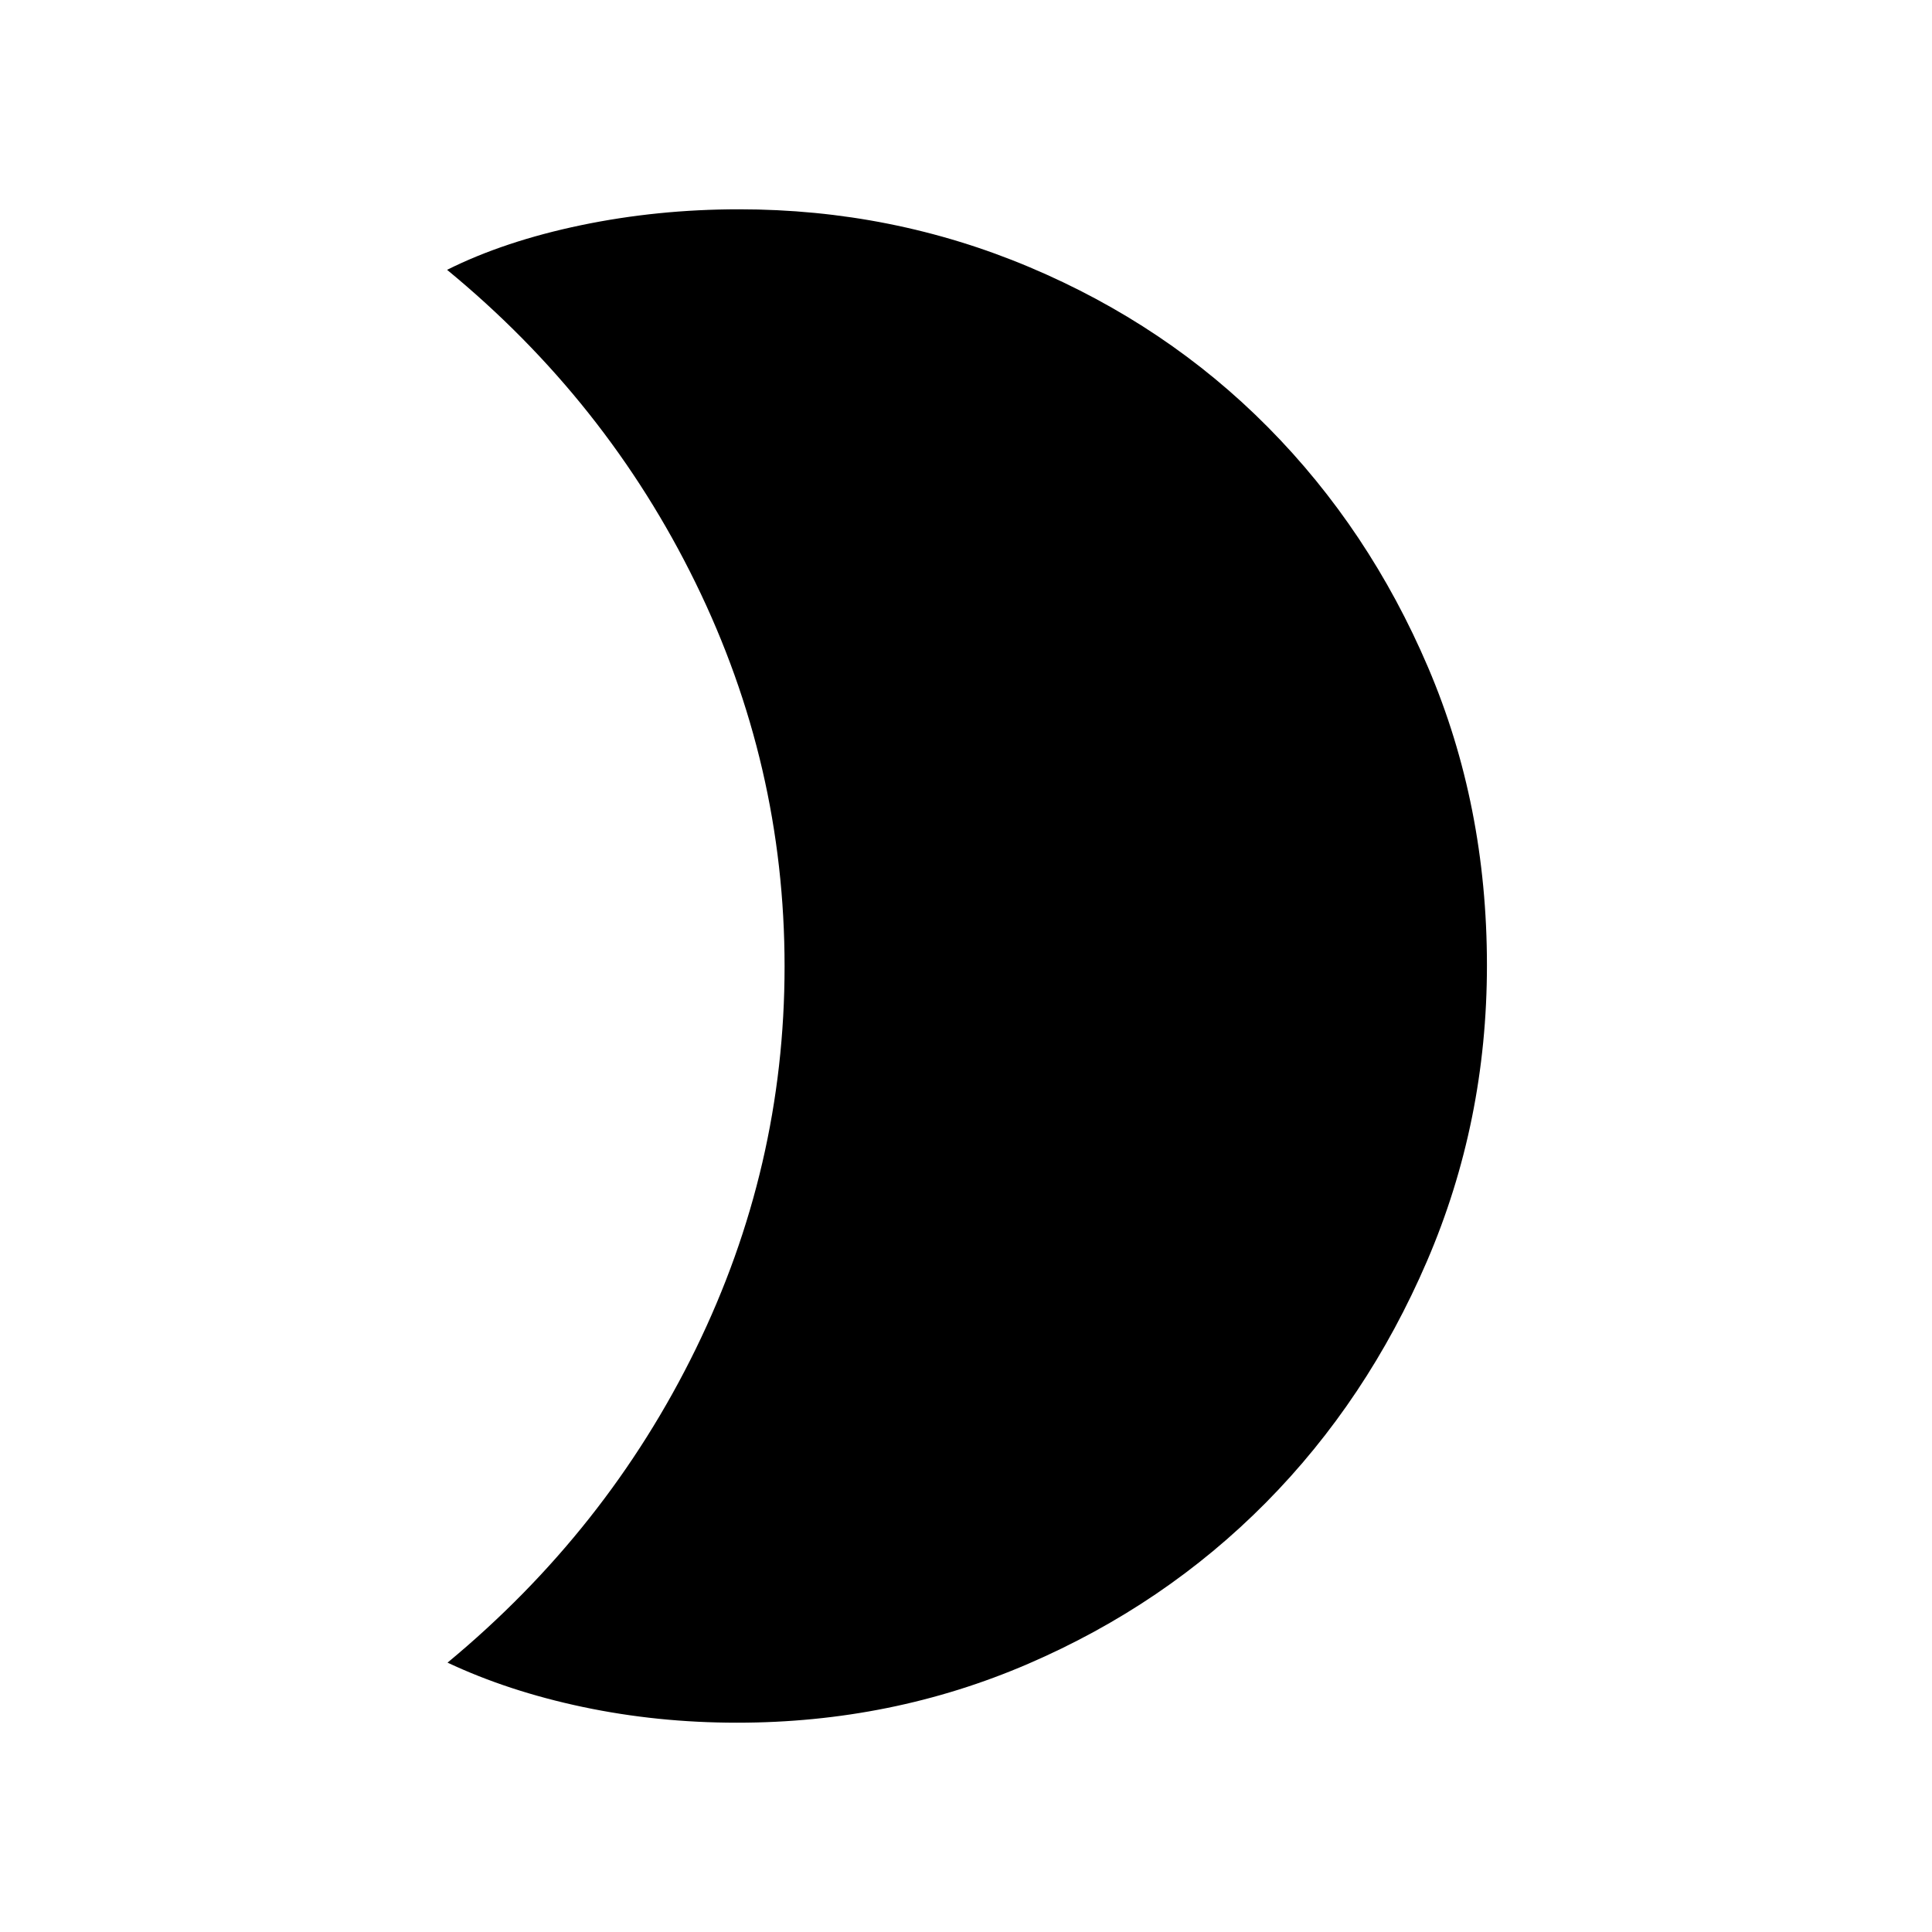<svg xmlns="http://www.w3.org/2000/svg" height="48" viewBox="0 -960 960 960" width="48"><path d="M367.23-856q76.11 0 144.3 28.74 68.2 28.75 118.5 79.53 50.31 50.79 79.56 119.31 29.26 68.51 29.26 148.06 0 77.77-29.76 146.96-29.75 69.19-80.06 120.03-50.3 50.83-118.11 80.1Q443.11-104 366.23-104q-39.59 0-76.6-7.81-37.01-7.81-67.25-22.04 79.16-65.53 123.31-155.8 44.16-90.27 44.16-190.12 0-100.31-44.27-190.69-44.27-90.39-123.43-155.46 28.47-14.23 66.48-22.16 38.01-7.92 78.6-7.92Z"/></svg>